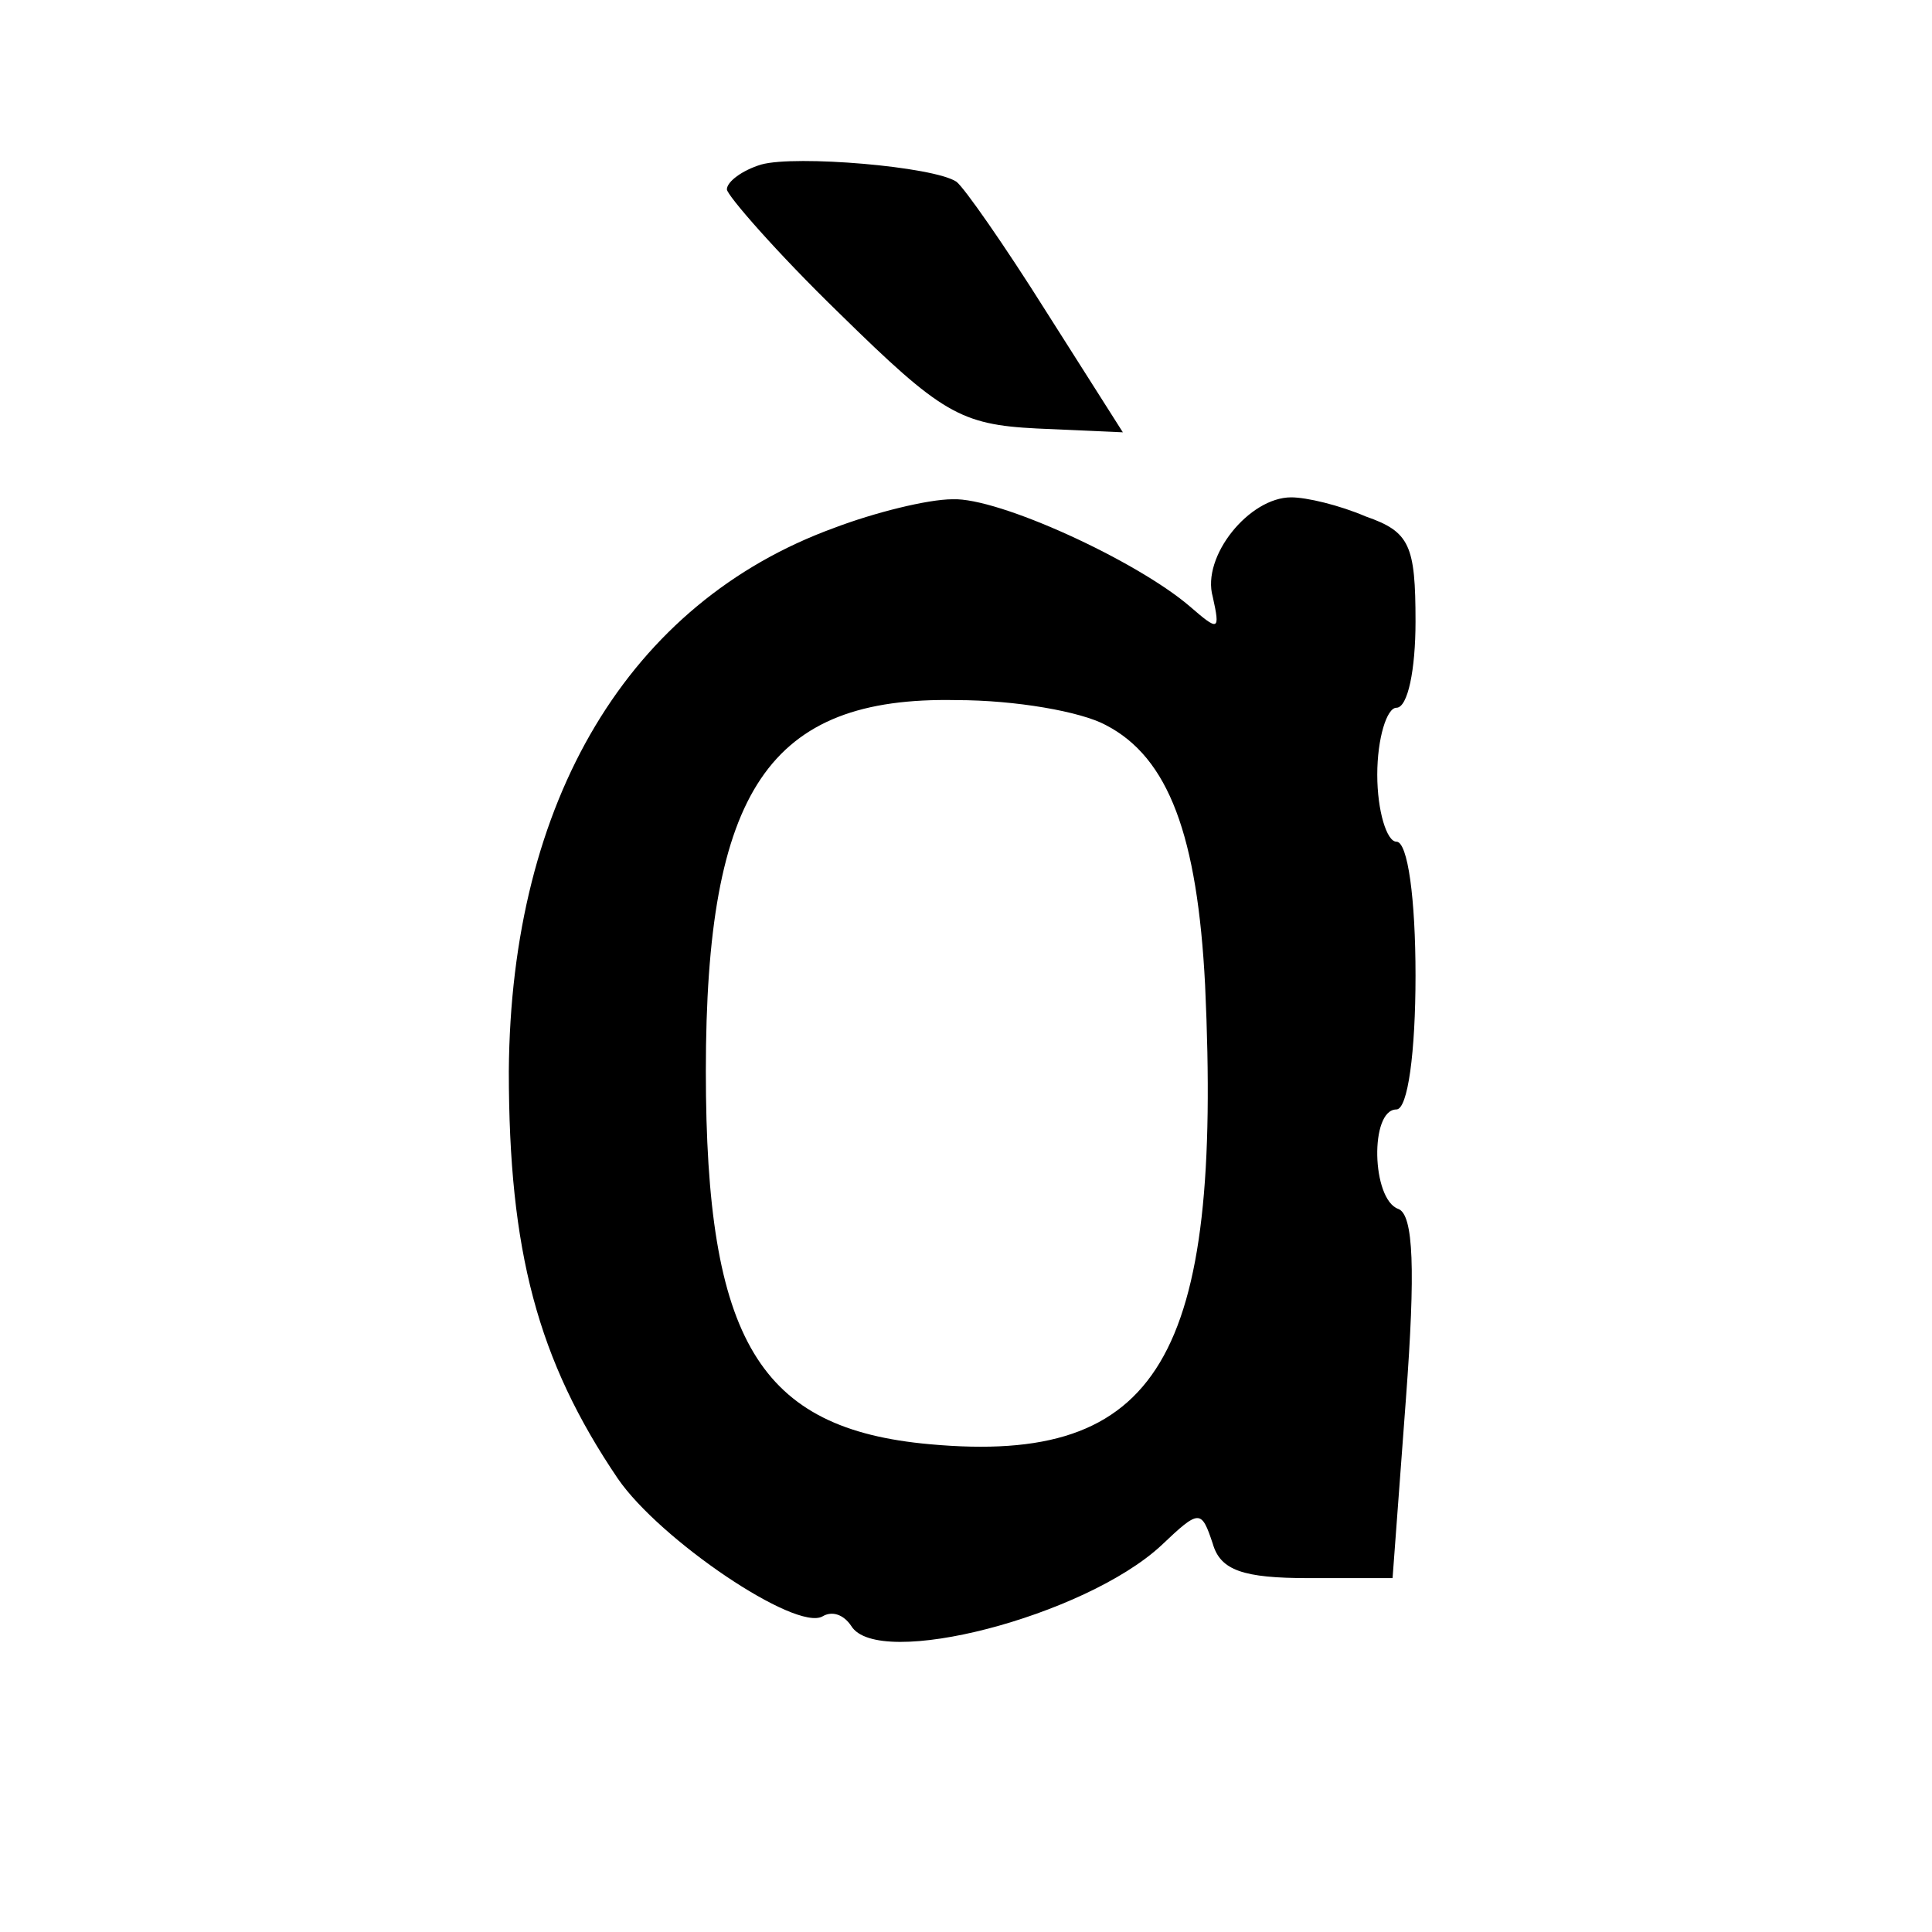 <?xml version="1.0" standalone="no"?>
<!DOCTYPE svg PUBLIC "-//W3C//DTD SVG 20010904//EN"
 "http://www.w3.org/TR/2001/REC-SVG-20010904/DTD/svg10.dtd">
<svg version="1.0" xmlns="http://www.w3.org/2000/svg"
 width="101pt" height="101pt" viewBox="0 0 101 101"
 preserveAspectRatio="xMidYMid meet">
<g transform="translate(0,101) scale(0.1,-0.1)"
fill="#000000" stroke="none">
<path d="M398 924 c-10 -3 -18 -9 -18 -13 0 -3 26 -33 59 -65 53 -52 63 -58
103 -60 l45 -2 -40 63 c-22 35 -43 65 -47 68 -12 8 -84 14 -102 9z"/>
<path d="M436 734 c-107 -39 -169 -142 -170 -284 0 -94 15 -151 57 -213 22
-32 93 -80 107 -72 5 3 11 1 15 -5 14 -23 122 5 162 42 20 19 21 19 27 1 4
-14 16 -18 50 -18 l44 0 7 94 c5 67 4 96 -4 99 -14 5 -15 52 -1 52 6 0 10 30
10 70 0 40 -4 70 -10 70 -5 0 -10 16 -10 35 0 19 5 35 10 35 6 0 10 20 10 45
0 40 -3 47 -26 55 -14 6 -31 10 -39 10 -22 0 -47 -31 -41 -52 4 -18 3 -18 -12
-5 -28 24 -100 57 -124 56 -13 0 -41 -7 -62 -15z m142 -103 c33 -17 48 -58 52
-136 9 -195 -24 -251 -144 -240 -89 8 -117 54 -117 195 0 147 33 196 131 194
31 0 65 -6 78 -13z"/>
</g>
</svg>
